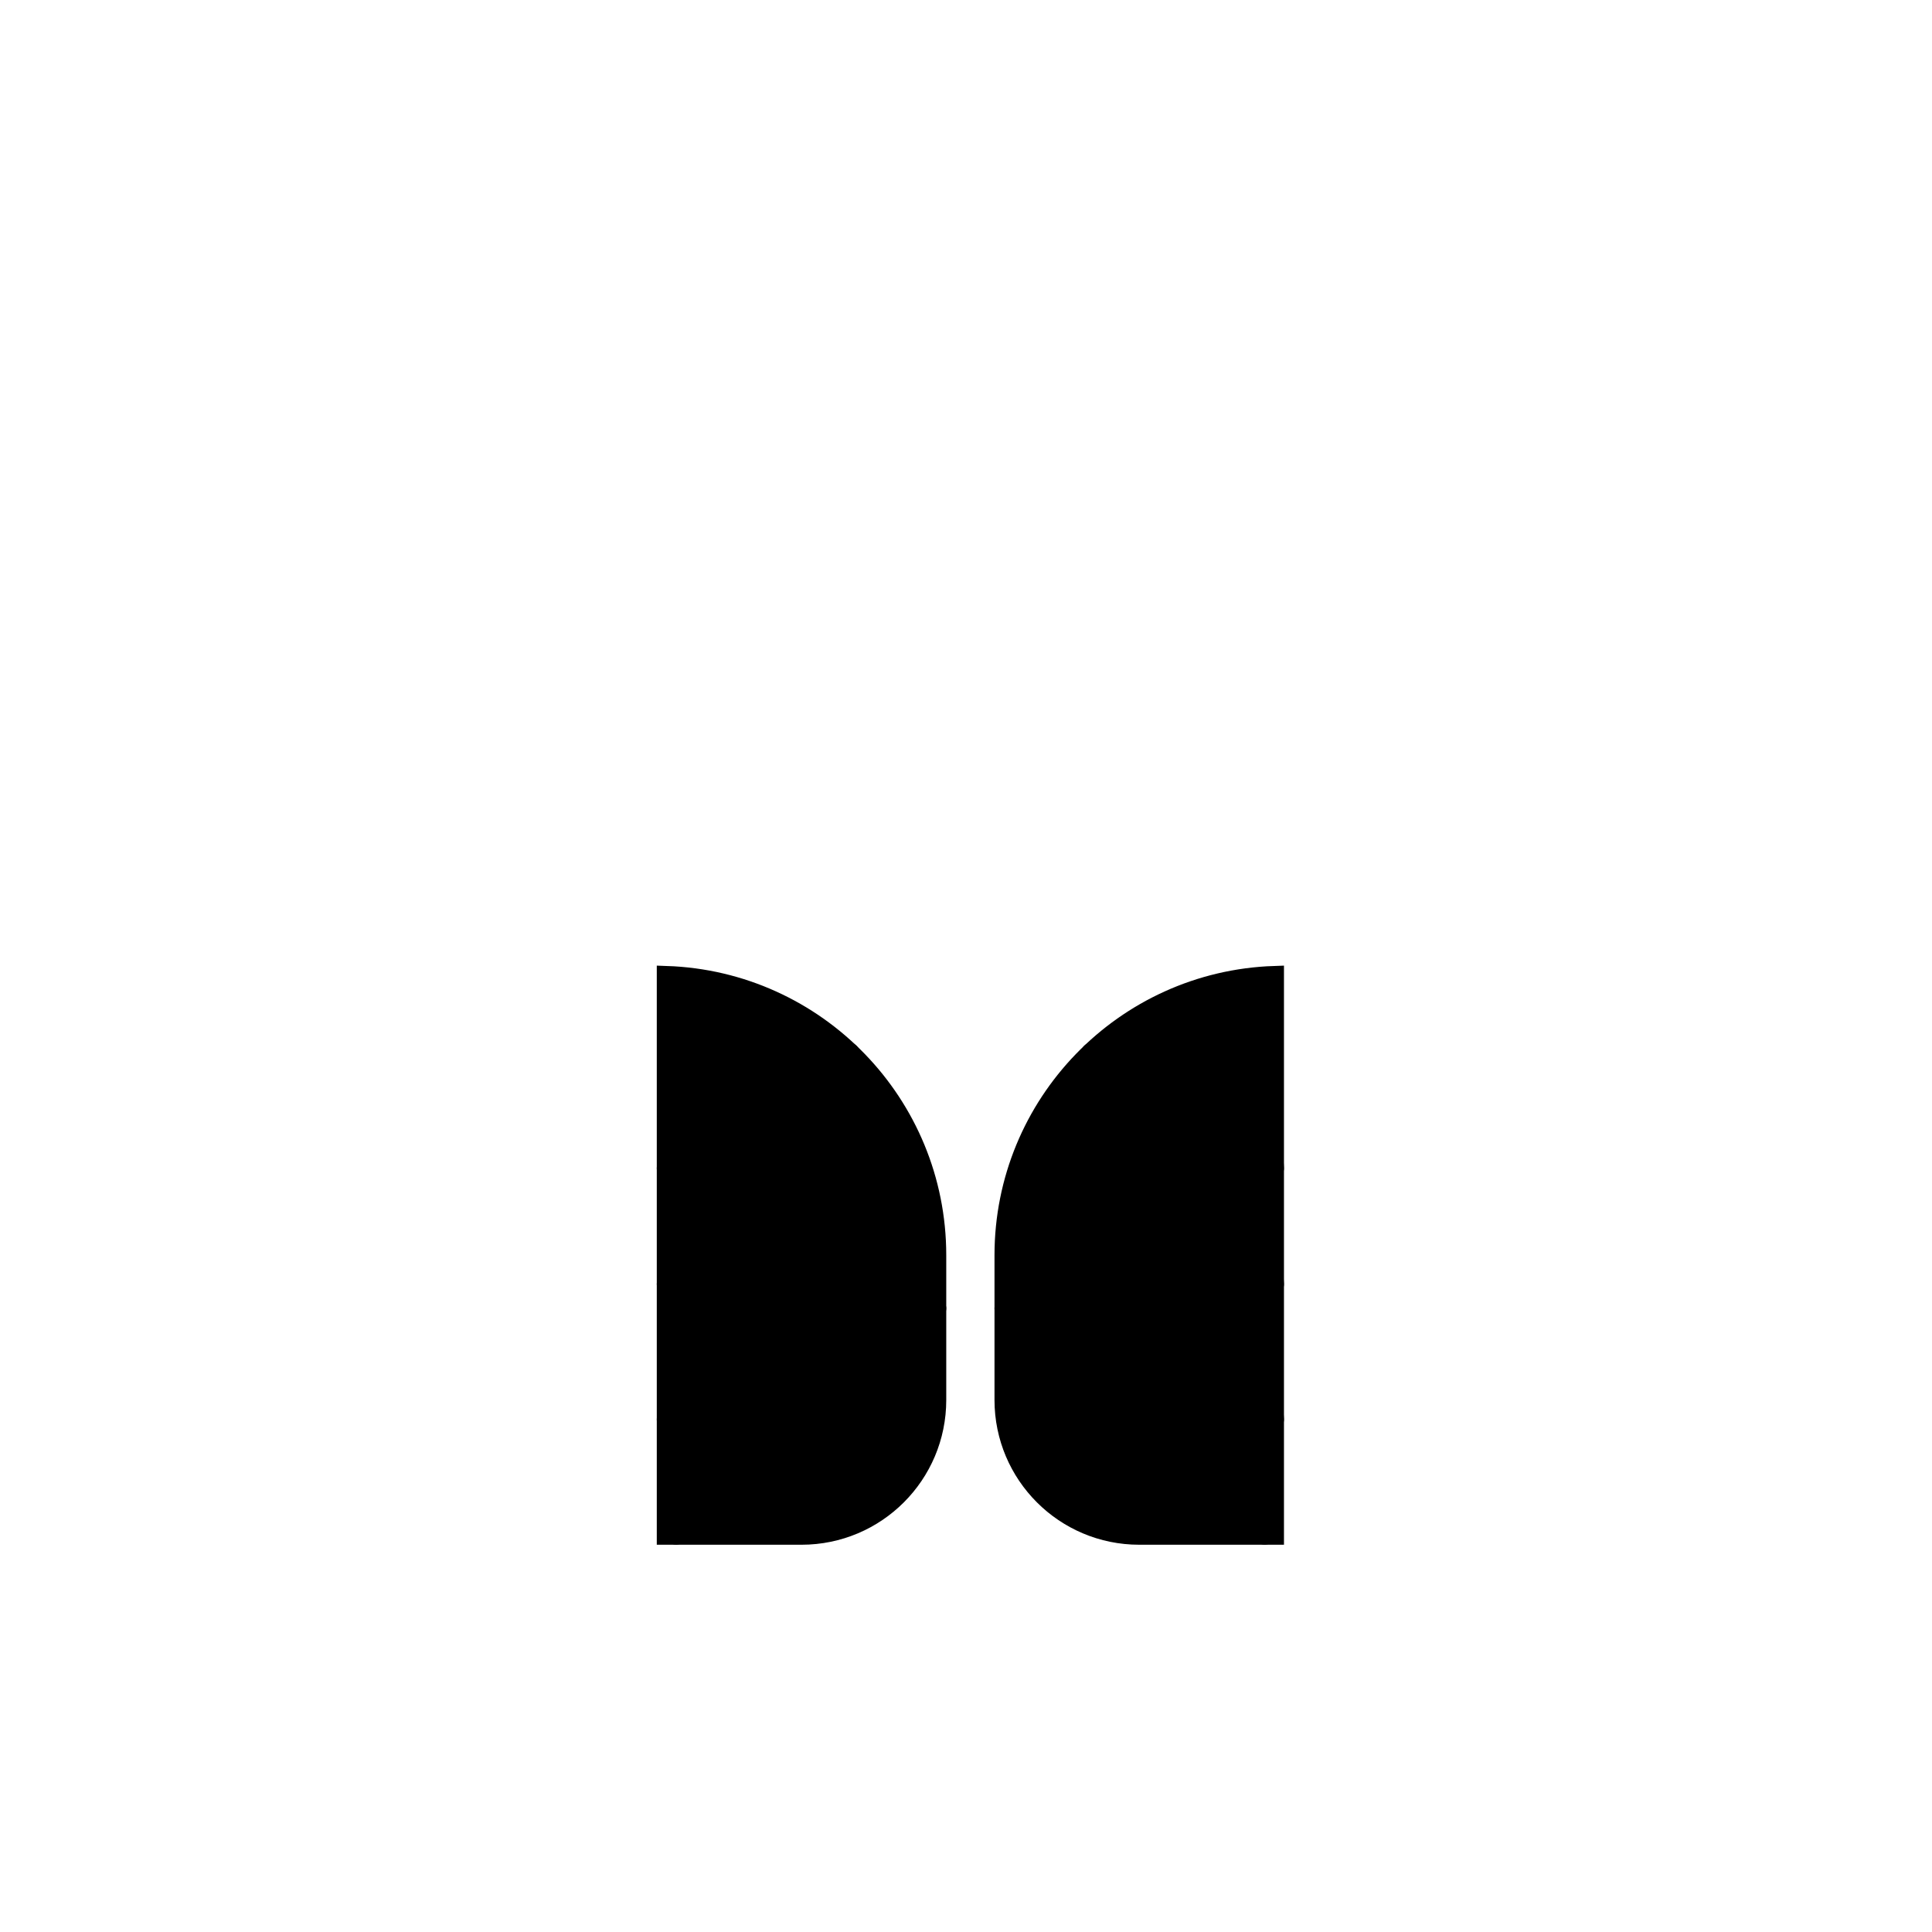 <svg width="801" height="801" viewBox="0 0 801 801" fill="none" xmlns="http://www.w3.org/2000/svg">
<path d="M416.316 520.43C416.316 457.697 466.108 406.593 528.328 404.485V636.442H472.322C441.391 636.442 416.316 611.367 416.316 580.436V520.43Z" fill="{wing_right_color}" stroke="{stroke_color}" stroke-width="8.001"/>
<path d="M452.319 436.421C476.322 436.421 526.727 446.022 528.327 484.426" stroke="{stroke_color}" stroke-width="8.001" stroke-linecap="round"/>
<path d="M424.316 484.427C452.319 470.425 526.727 494.028 528.327 532.432" stroke="{stroke_color}" stroke-width="8.001" stroke-linecap="round"/>
<path d="M416.315 542.432C444.318 528.43 526.727 550.104 528.327 588.508" stroke="{stroke_color}" stroke-width="8.001" stroke-linecap="round"/>
<path d="M420.316 600.713C448.319 586.711 524.327 612.438 524.327 636.44" stroke="{stroke_color}" stroke-width="8.001" stroke-linecap="round"/>
<path d="M388.312 520.43C388.312 457.697 338.52 406.593 276.3 404.485V636.442H332.306C363.237 636.442 388.312 611.367 388.312 580.436V520.43Z" fill="{wing_left_color}" stroke="{stroke_color}" stroke-width="8.001"/>
<path d="M352.308 436.421C328.306 436.421 277.9 446.022 276.3 484.426" stroke="{stroke_color}" stroke-width="8.001" stroke-linecap="round"/>
<path d="M380.312 484.427C352.309 470.425 277.901 494.028 276.301 532.432" stroke="{stroke_color}" stroke-width="8.001" stroke-linecap="round"/>
<path d="M388.313 542.432C360.31 528.43 277.901 550.104 276.301 588.508" stroke="{stroke_color}" stroke-width="8.001" stroke-linecap="round"/>
<path d="M384.312 600.713C356.31 586.711 280.301 612.438 280.301 636.44" stroke="{stroke_color}" stroke-width="8.001" stroke-linecap="round"/>
</svg>
